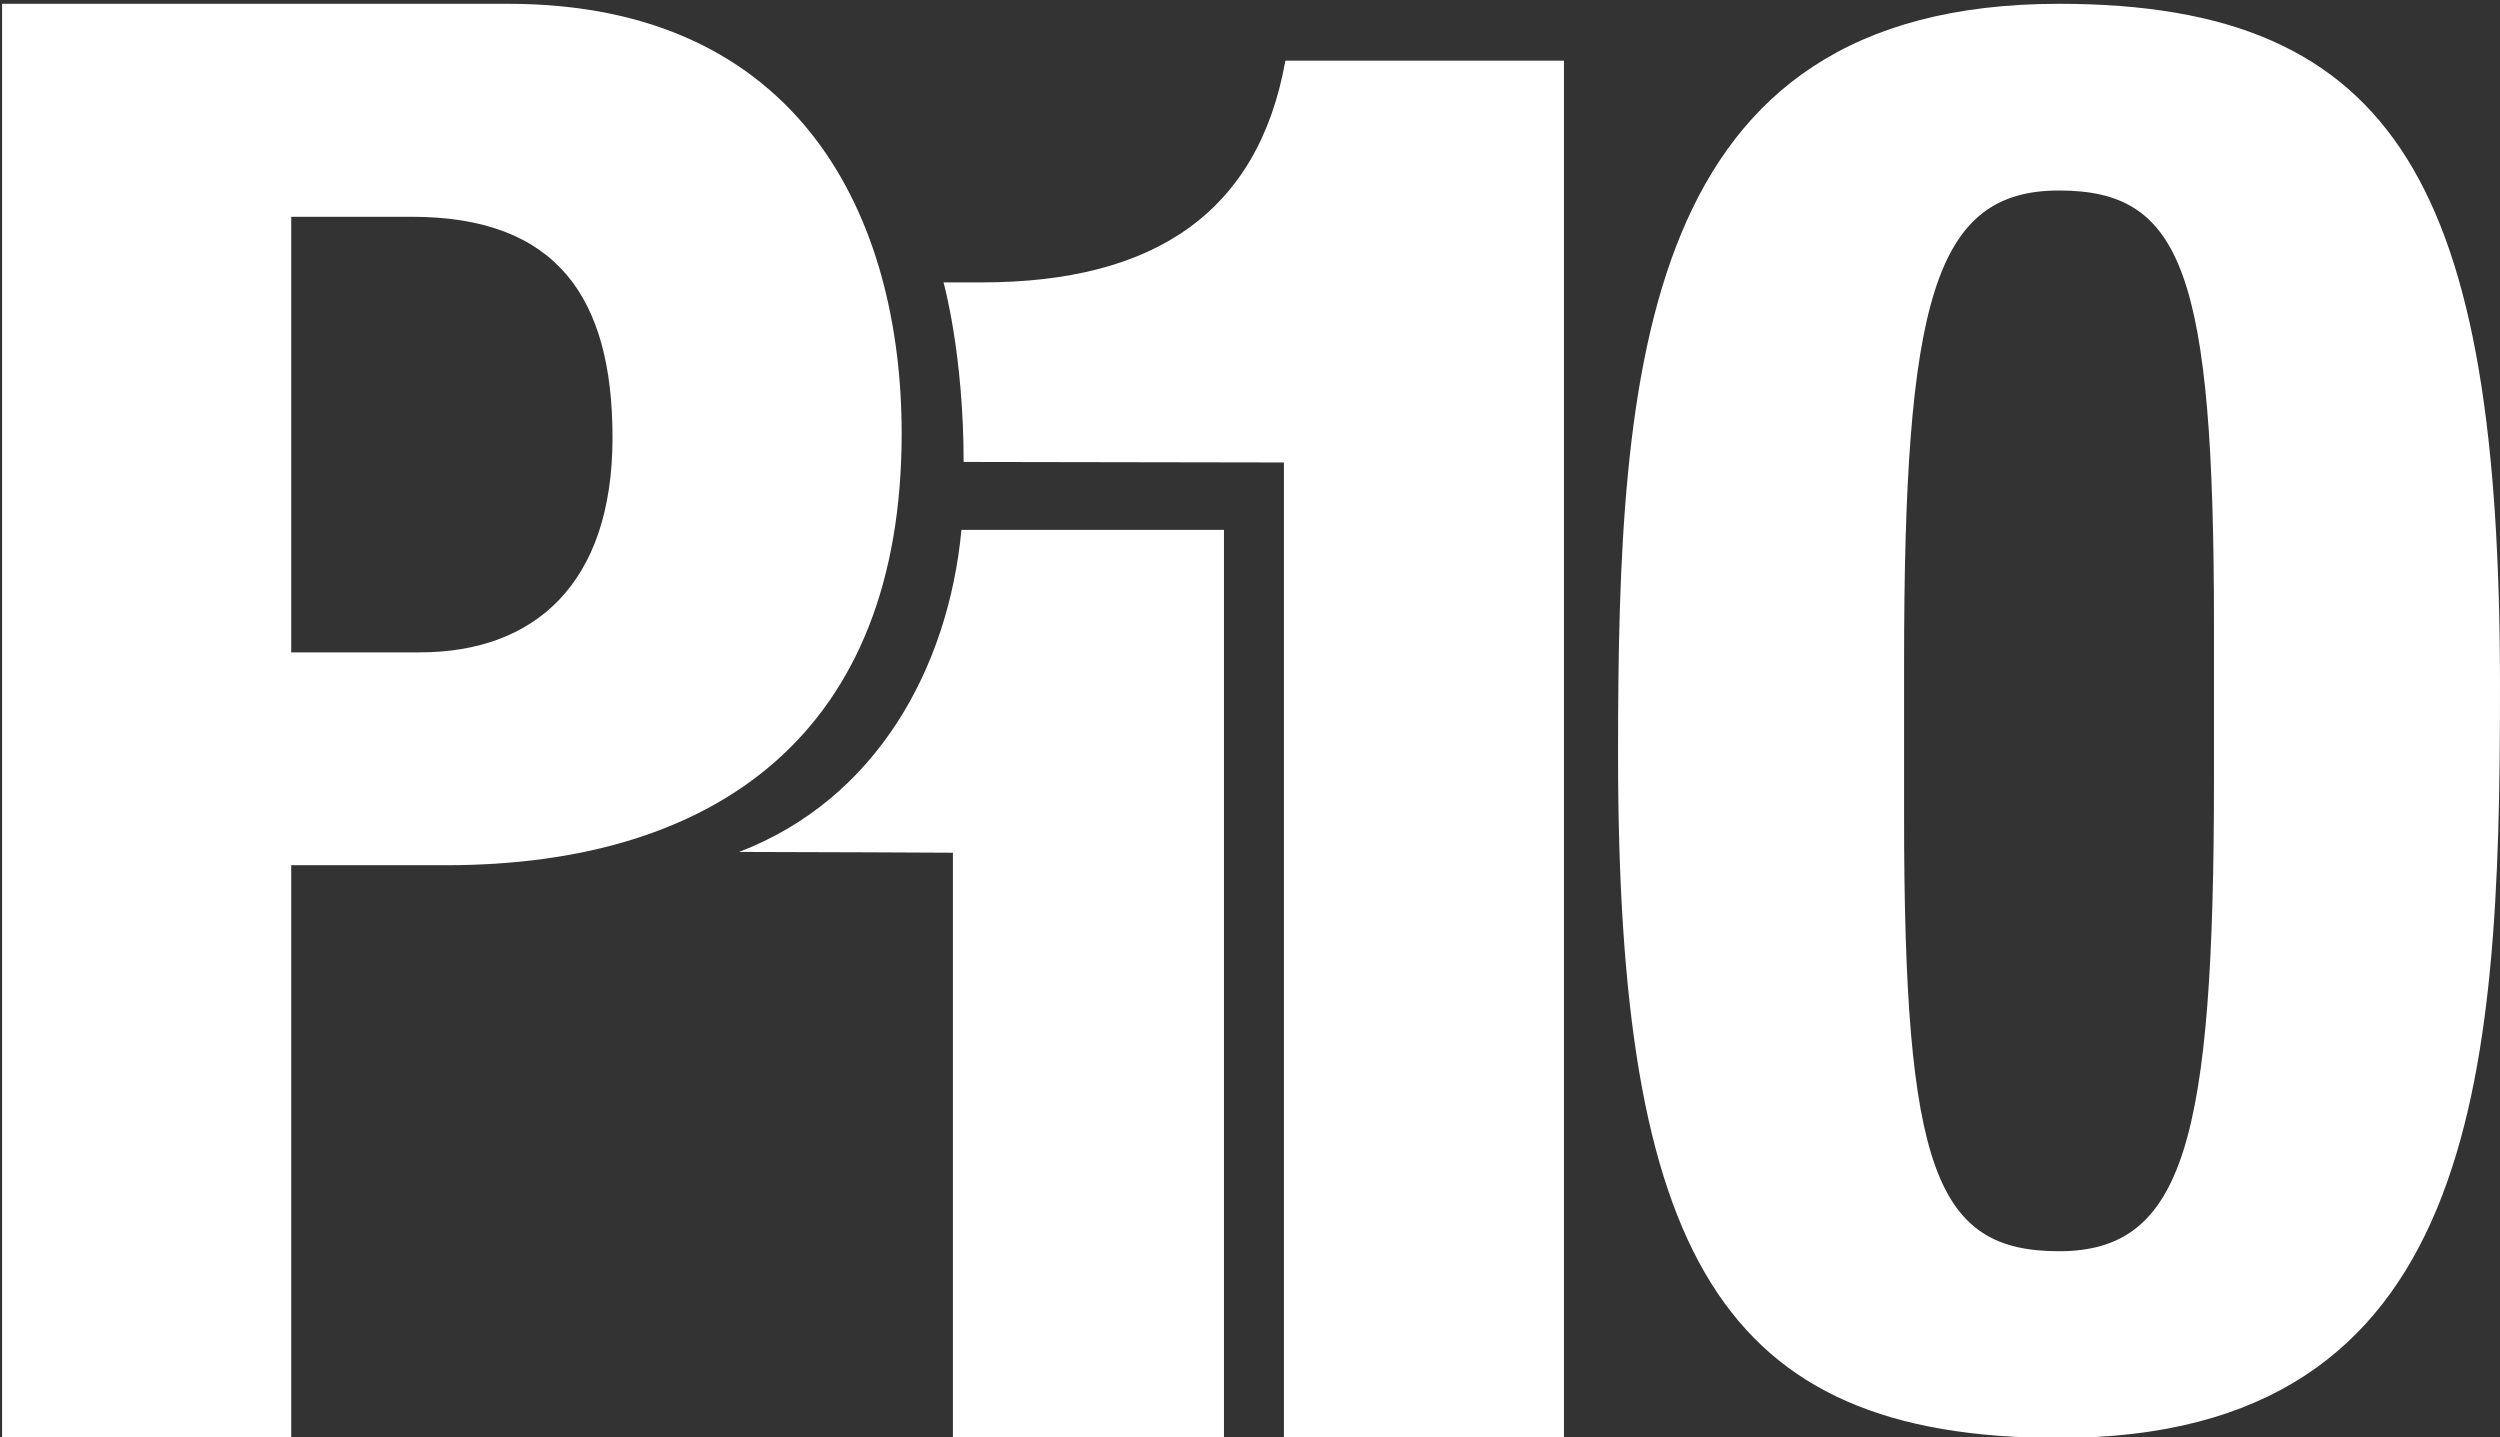 <svg id="Layer_1" data-name="Layer 1" xmlns="http://www.w3.org/2000/svg" viewBox="0 0 841.89 484"><rect x="0" y="0" width="841.89" height="484" fill="#333333" stroke="none"/><defs><style>.cls-1{fill:#fff;}</style></defs><title>Artboard 1</title><path class="cls-1" d="M.7,1.28H171.1c98.73,0,132.54,72.35,132.54,144.71,0,100.08-61.53,145.38-153.5,145.38H98.07V484.1H.7ZM98.07,219.69h43.28c38.55,0,64.92-23,64.92-72.35C206.27,100,187.33,73,138.65,73H98.07Z"/><path class="cls-1" d="M693.39,1.28c114.38,0,148.5,62.21,148.5,230.1,0,131.78-7.36,252.86-148.5,252.86-114.39,0-148.5-62.21-148.5-230.11C544.89,123,552.25,1.28,693.39,1.28ZM641.21,274.87c0,119.06,10.71,146.49,52.18,146.49,42.14,0,52.18-37.46,52.18-159.2V210.65c0-119.07-10.71-146.5-52.18-146.5-42.14,0-52.18,37.46-52.18,159.21Z"/><path class="cls-1" d="M432.37,484.1V155.74s-88.09-.18-107.86-.18c0-36.43-6.77-60.46-6.77-60.46h12.81c58.21,0,93.15-23.58,102.32-74.66h93.81V484.1Z"/><path class="cls-1" d="M320.9,484.1V287.16s-52.22-.27-72-.27c46.13-17.67,70.47-61.78,74.87-108.45h88.41V484.1Z"/></svg>